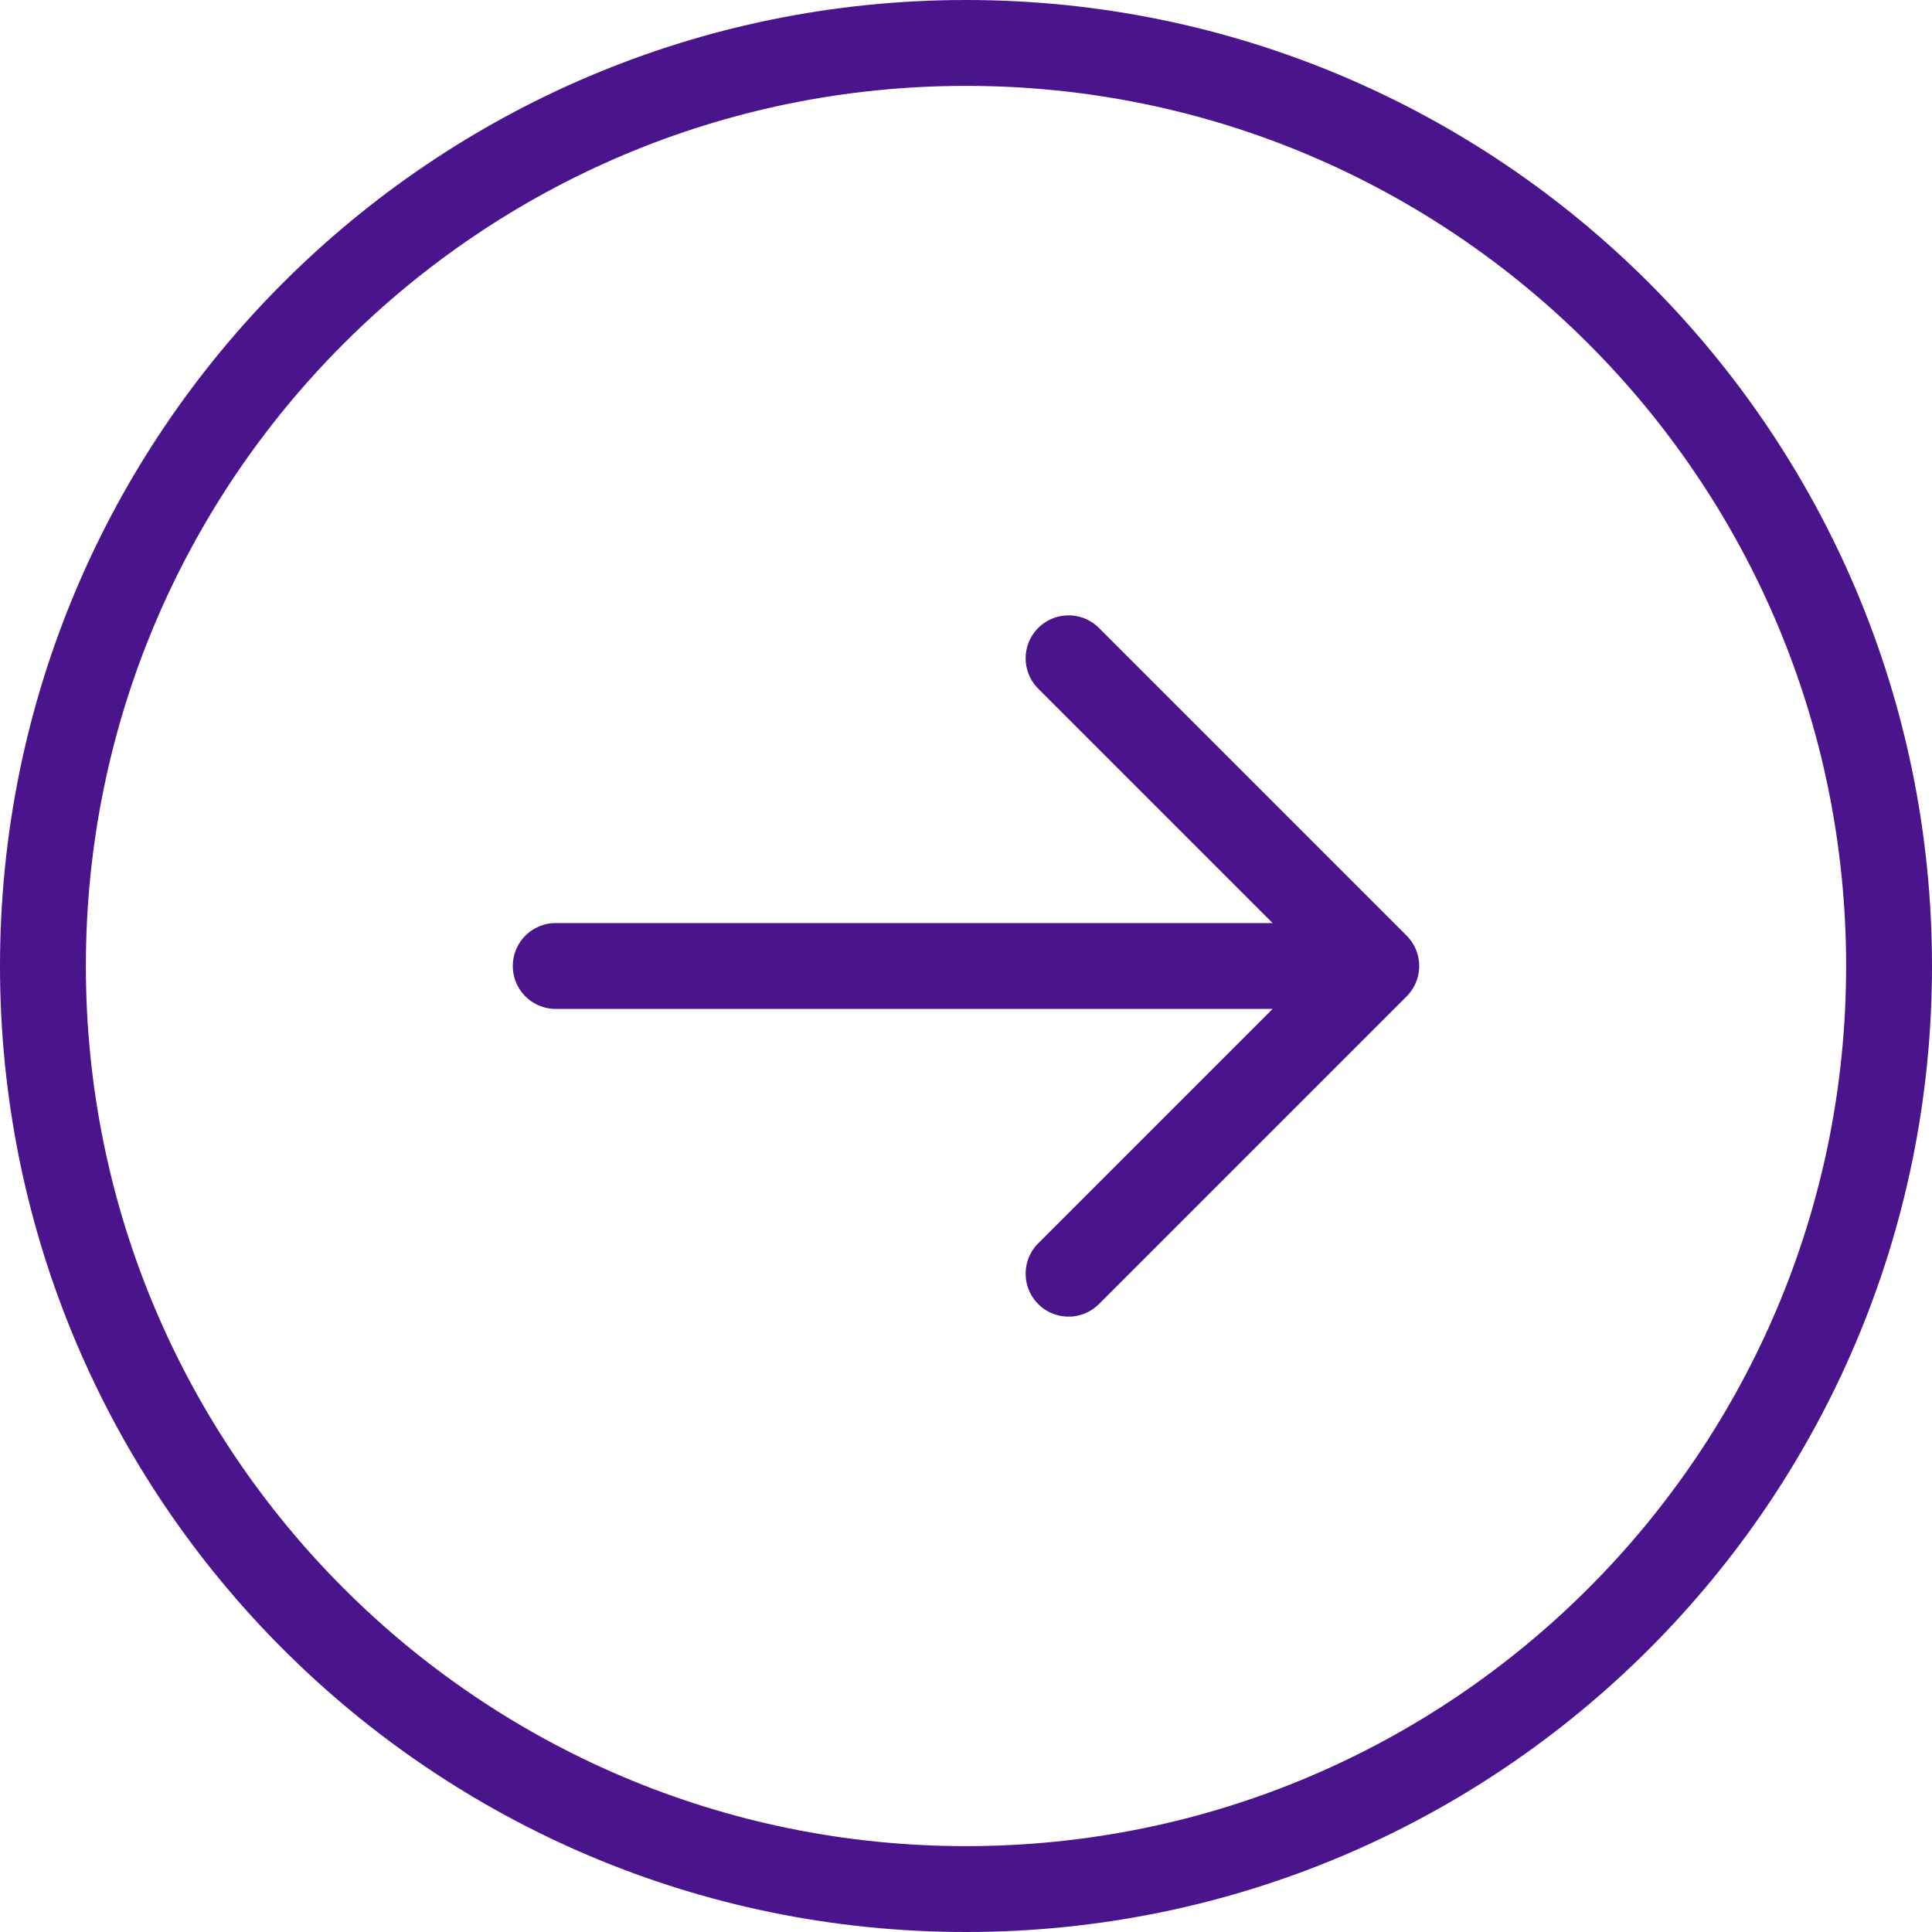 <svg width="45" height="45" viewBox="0 0 45 45" fill="none" xmlns="http://www.w3.org/2000/svg">
<path d="M24.889 15.333L32.056 22.5M32.056 22.5L24.889 29.667M32.056 22.5H12.944M1 22.5C1 10.626 10.626 1 22.5 1C34.374 1 44 10.626 44 22.5C44 34.374 34.374 44 22.5 44C10.626 44 1 34.374 1 22.5Z" stroke="#4A148C" stroke-width="2" stroke-linecap="round" stroke-linejoin="round"/>
</svg>
